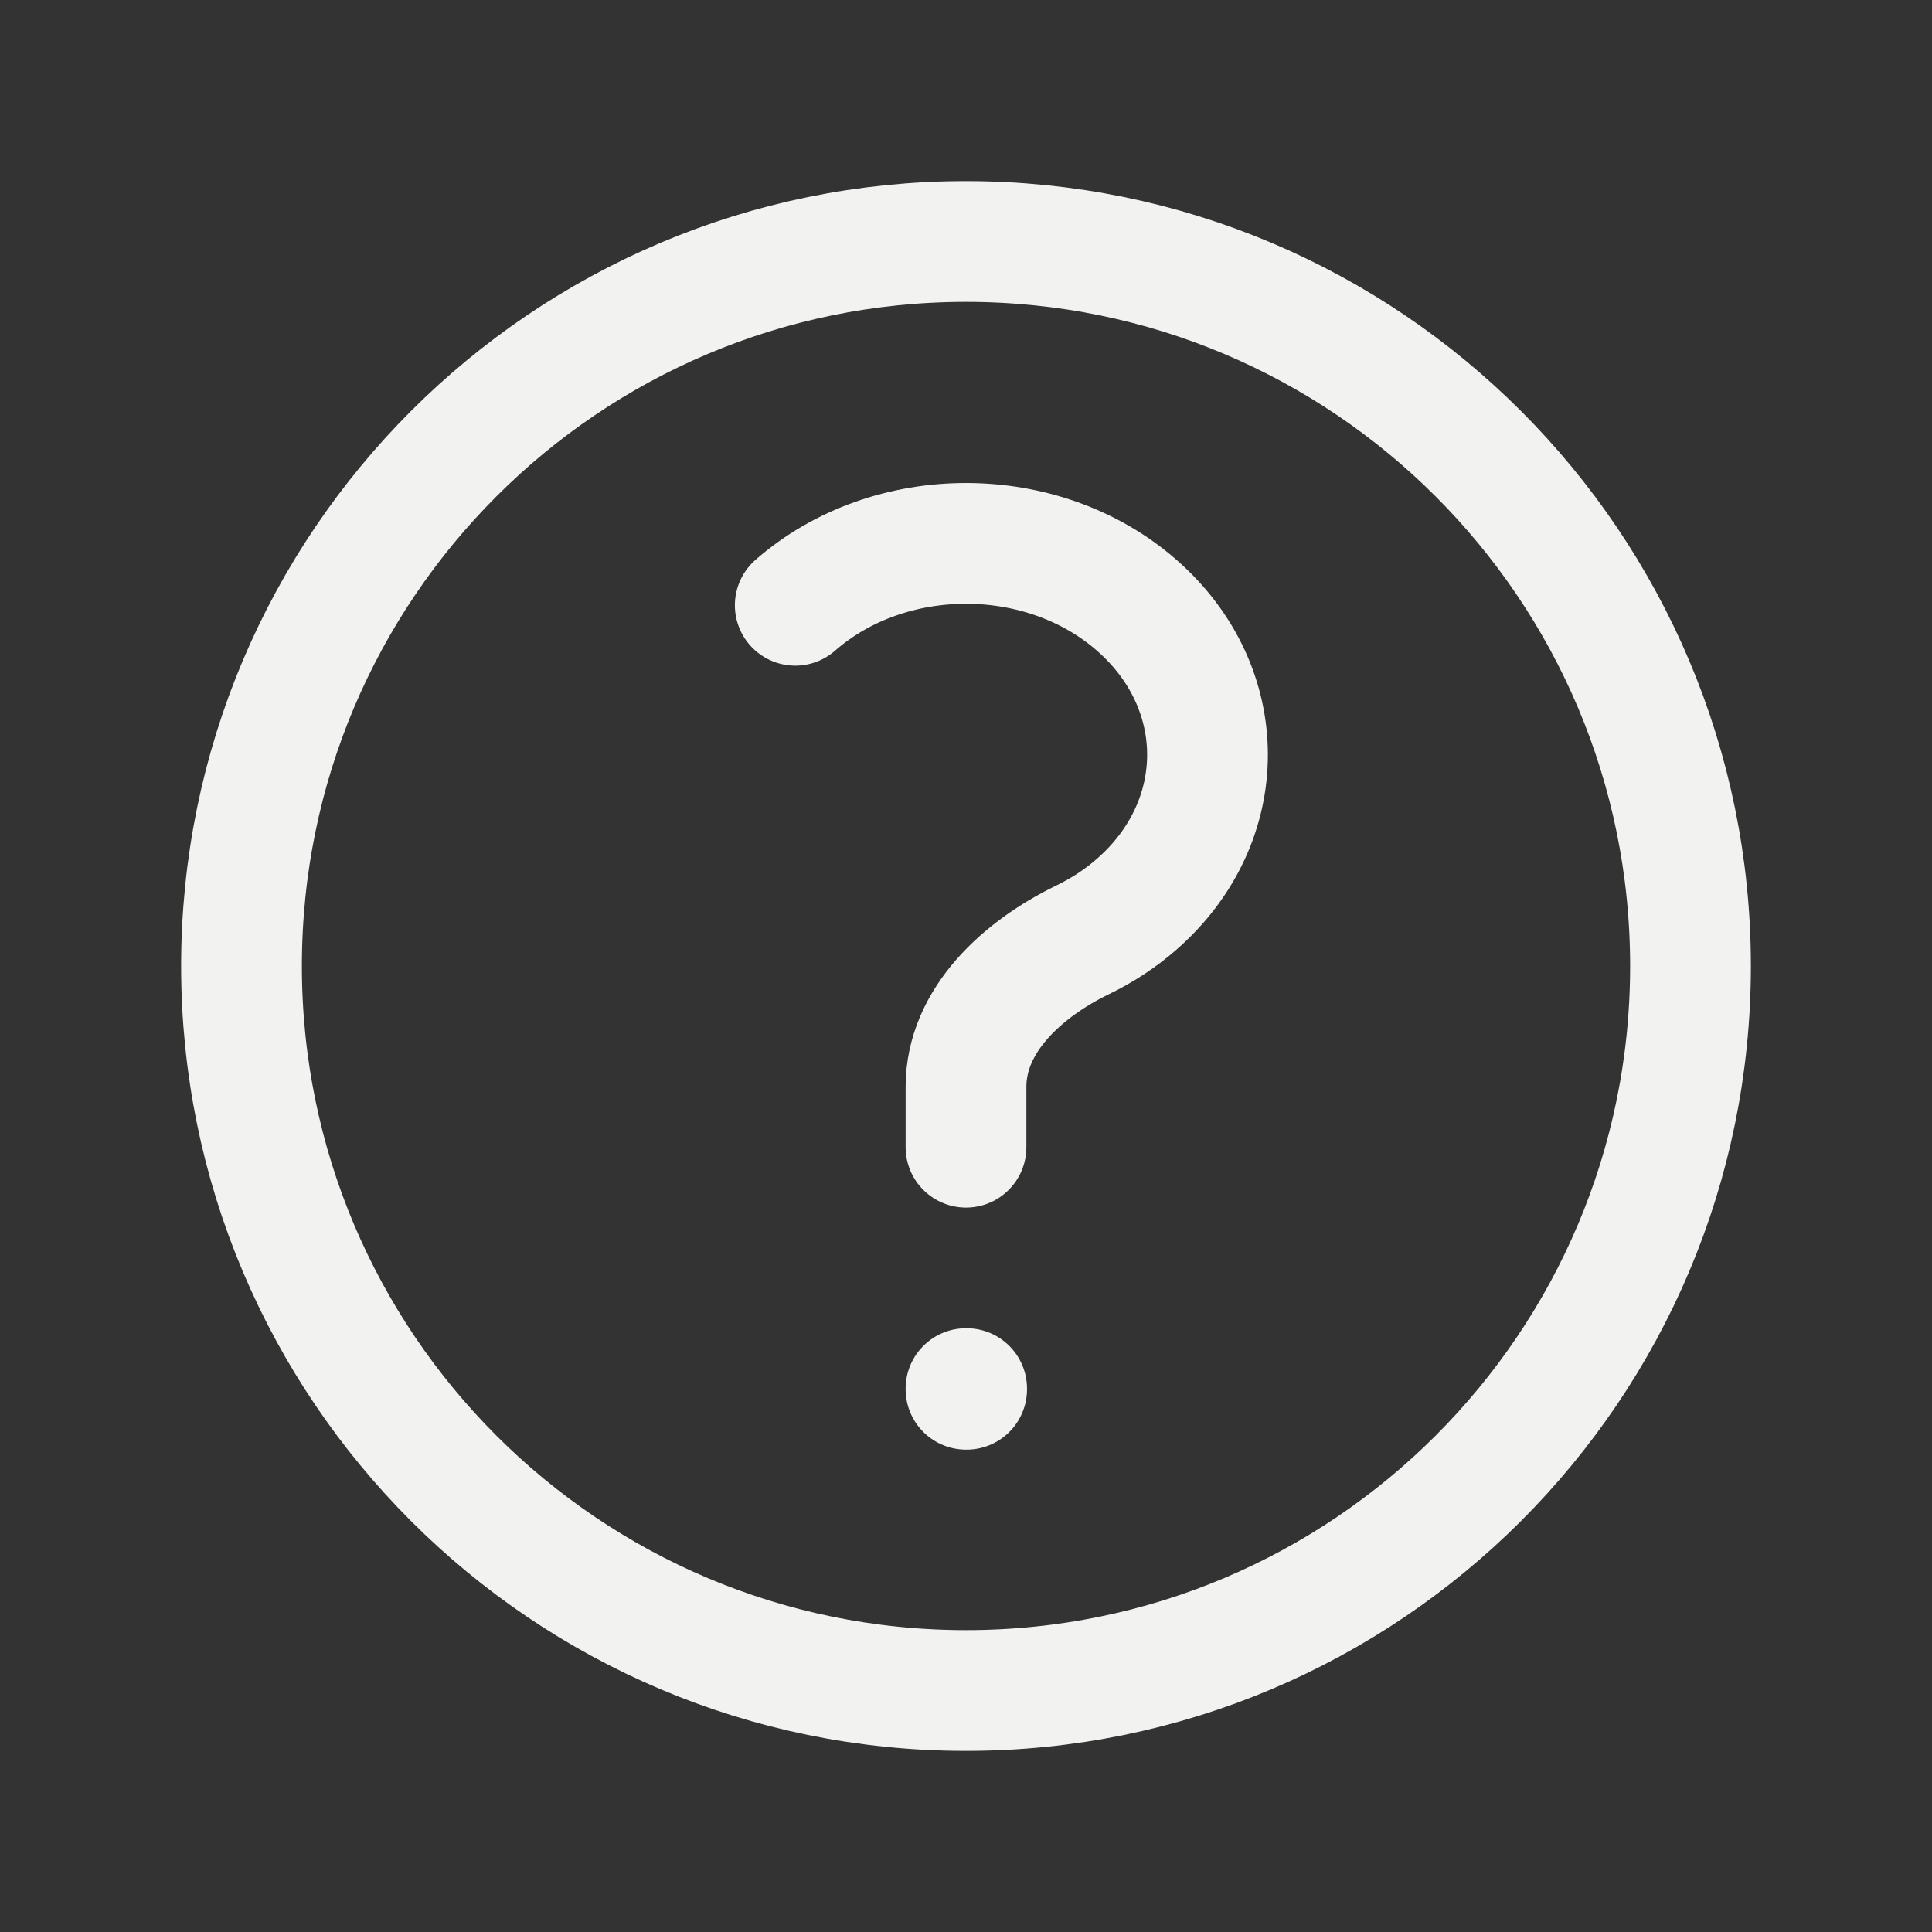 <svg width="24" height="24" viewBox="0 0 24 24" fill="none" xmlns="http://www.w3.org/2000/svg">
<rect x="0" y="0" width="24" height="24" fill="#333333" stroke="none"/>
<path d="M9.879 7.519C11.05 6.494 12.95 6.494 14.121 7.519C15.293 8.544 15.293 10.207 14.121 11.232C13.918 11.41 13.692 11.557 13.451 11.674C12.706 12.035 12 12.672 12 13.501V14.251M21 12.001C21 16.971 16.971 21 12 21C7.029 21 3 16.971 3 12.001C3 7.03 7.029 3 12 3C16.971 3 21 7.03 21 12.001ZM12 17.25H12.008V17.258H12V17.25Z" stroke="#F2F2F0" stroke-width="1.5" stroke-linecap="round" stroke-linejoin="round"/>
</svg>
